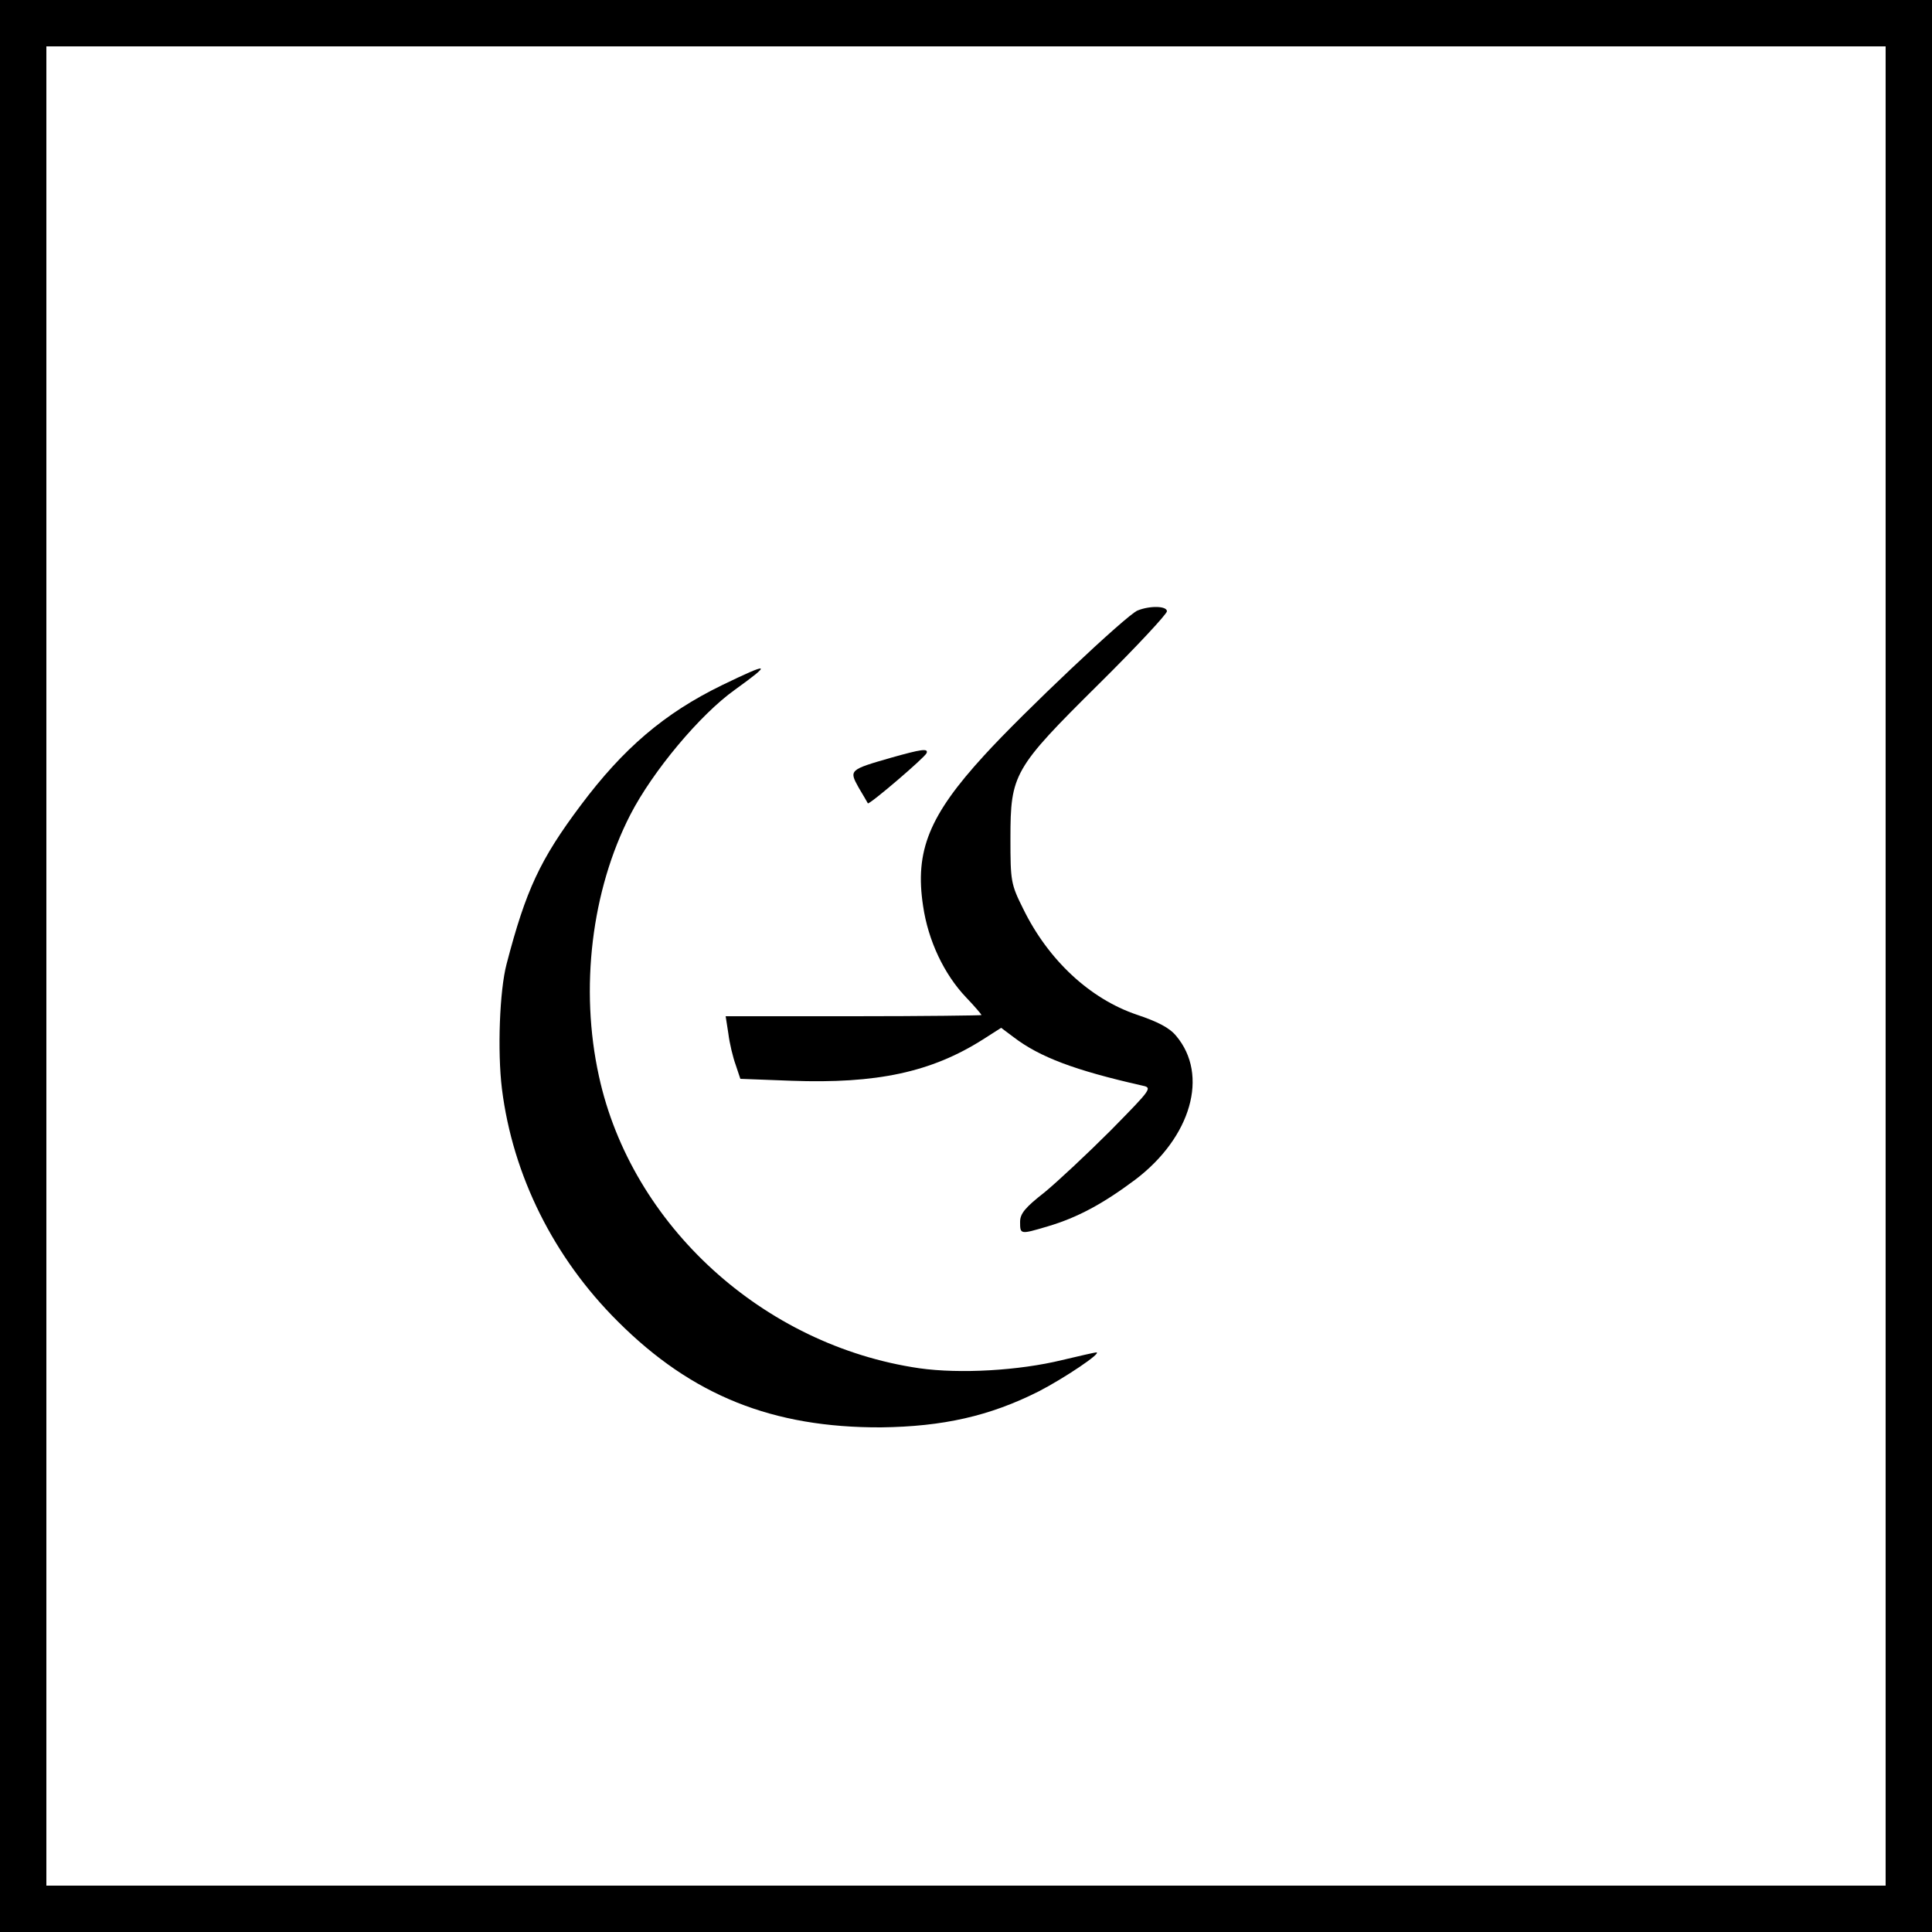 <?xml version="1.0" standalone="no"?>
<!DOCTYPE svg PUBLIC "-//W3C//DTD SVG 20010904//EN"
 "http://www.w3.org/TR/2001/REC-SVG-20010904/DTD/svg10.dtd">
<svg version="1.0" xmlns="http://www.w3.org/2000/svg"
 width="500pt" height="500pt" viewBox="0 0 500 500"
 preserveAspectRatio="xMidYMid meet">
<g transform="translate(0,500) scale(0.1,-0.1)"
fill="#000000" stroke="none">
<path d="M0 2500 l0 -2500 2500 0 2500 0 0 2500 0 2500 -2500 0 -2500 0 0
-2500z m4880 0 l0 -2380 -2380 0 -2380 0 0 2380 0 2380 2380 0 2380 0 0 -2380z"/>
<path d="M2944 3420 c-28 -11 -297 -265 -397 -375 -142 -155 -180 -247 -158
-390 13 -89 54 -176 111 -236 22 -23 40 -44 40 -46 0 -1 -149 -3 -331 -3
l-331 0 7 -45 c3 -25 12 -62 19 -81 l12 -36 132 -5 c221 -8 362 22 496 107
l47 30 32 -24 c68 -52 159 -86 331 -125 29 -6 29 -6 -80 -117 -60 -60 -137
-132 -171 -160 -50 -39 -63 -55 -63 -76 0 -33 0 -33 71 -12 78 23 144 59 227
121 145 110 191 271 106 372 -17 21 -48 37 -102 55 -121 41 -229 141 -294 274
-32 64 -33 72 -33 182 0 167 8 181 229 400 97 96 176 181 176 188 0 14 -44 15
-76 2z"/>
<path d="M1869 3227 c-150 -73 -256 -164 -366 -311 -105 -140 -142 -219 -192
-411 -18 -68 -24 -225 -12 -323 28 -224 134 -437 300 -602 192 -192 401 -275
681 -274 160 2 281 29 408 93 66 34 166 101 149 101 -3 0 -43 -9 -89 -20 -111
-27 -263 -36 -369 -21 -404 59 -745 370 -829 756 -50 227 -19 481 81 676 58
113 181 260 271 324 97 70 91 72 -33 12z"/>
<path d="M2306 3039 c-108 -31 -109 -32 -84 -77 12 -20 23 -39 24 -41 4 -4
148 119 152 130 5 13 -14 10 -92 -12z"/>
</g>
</svg>
